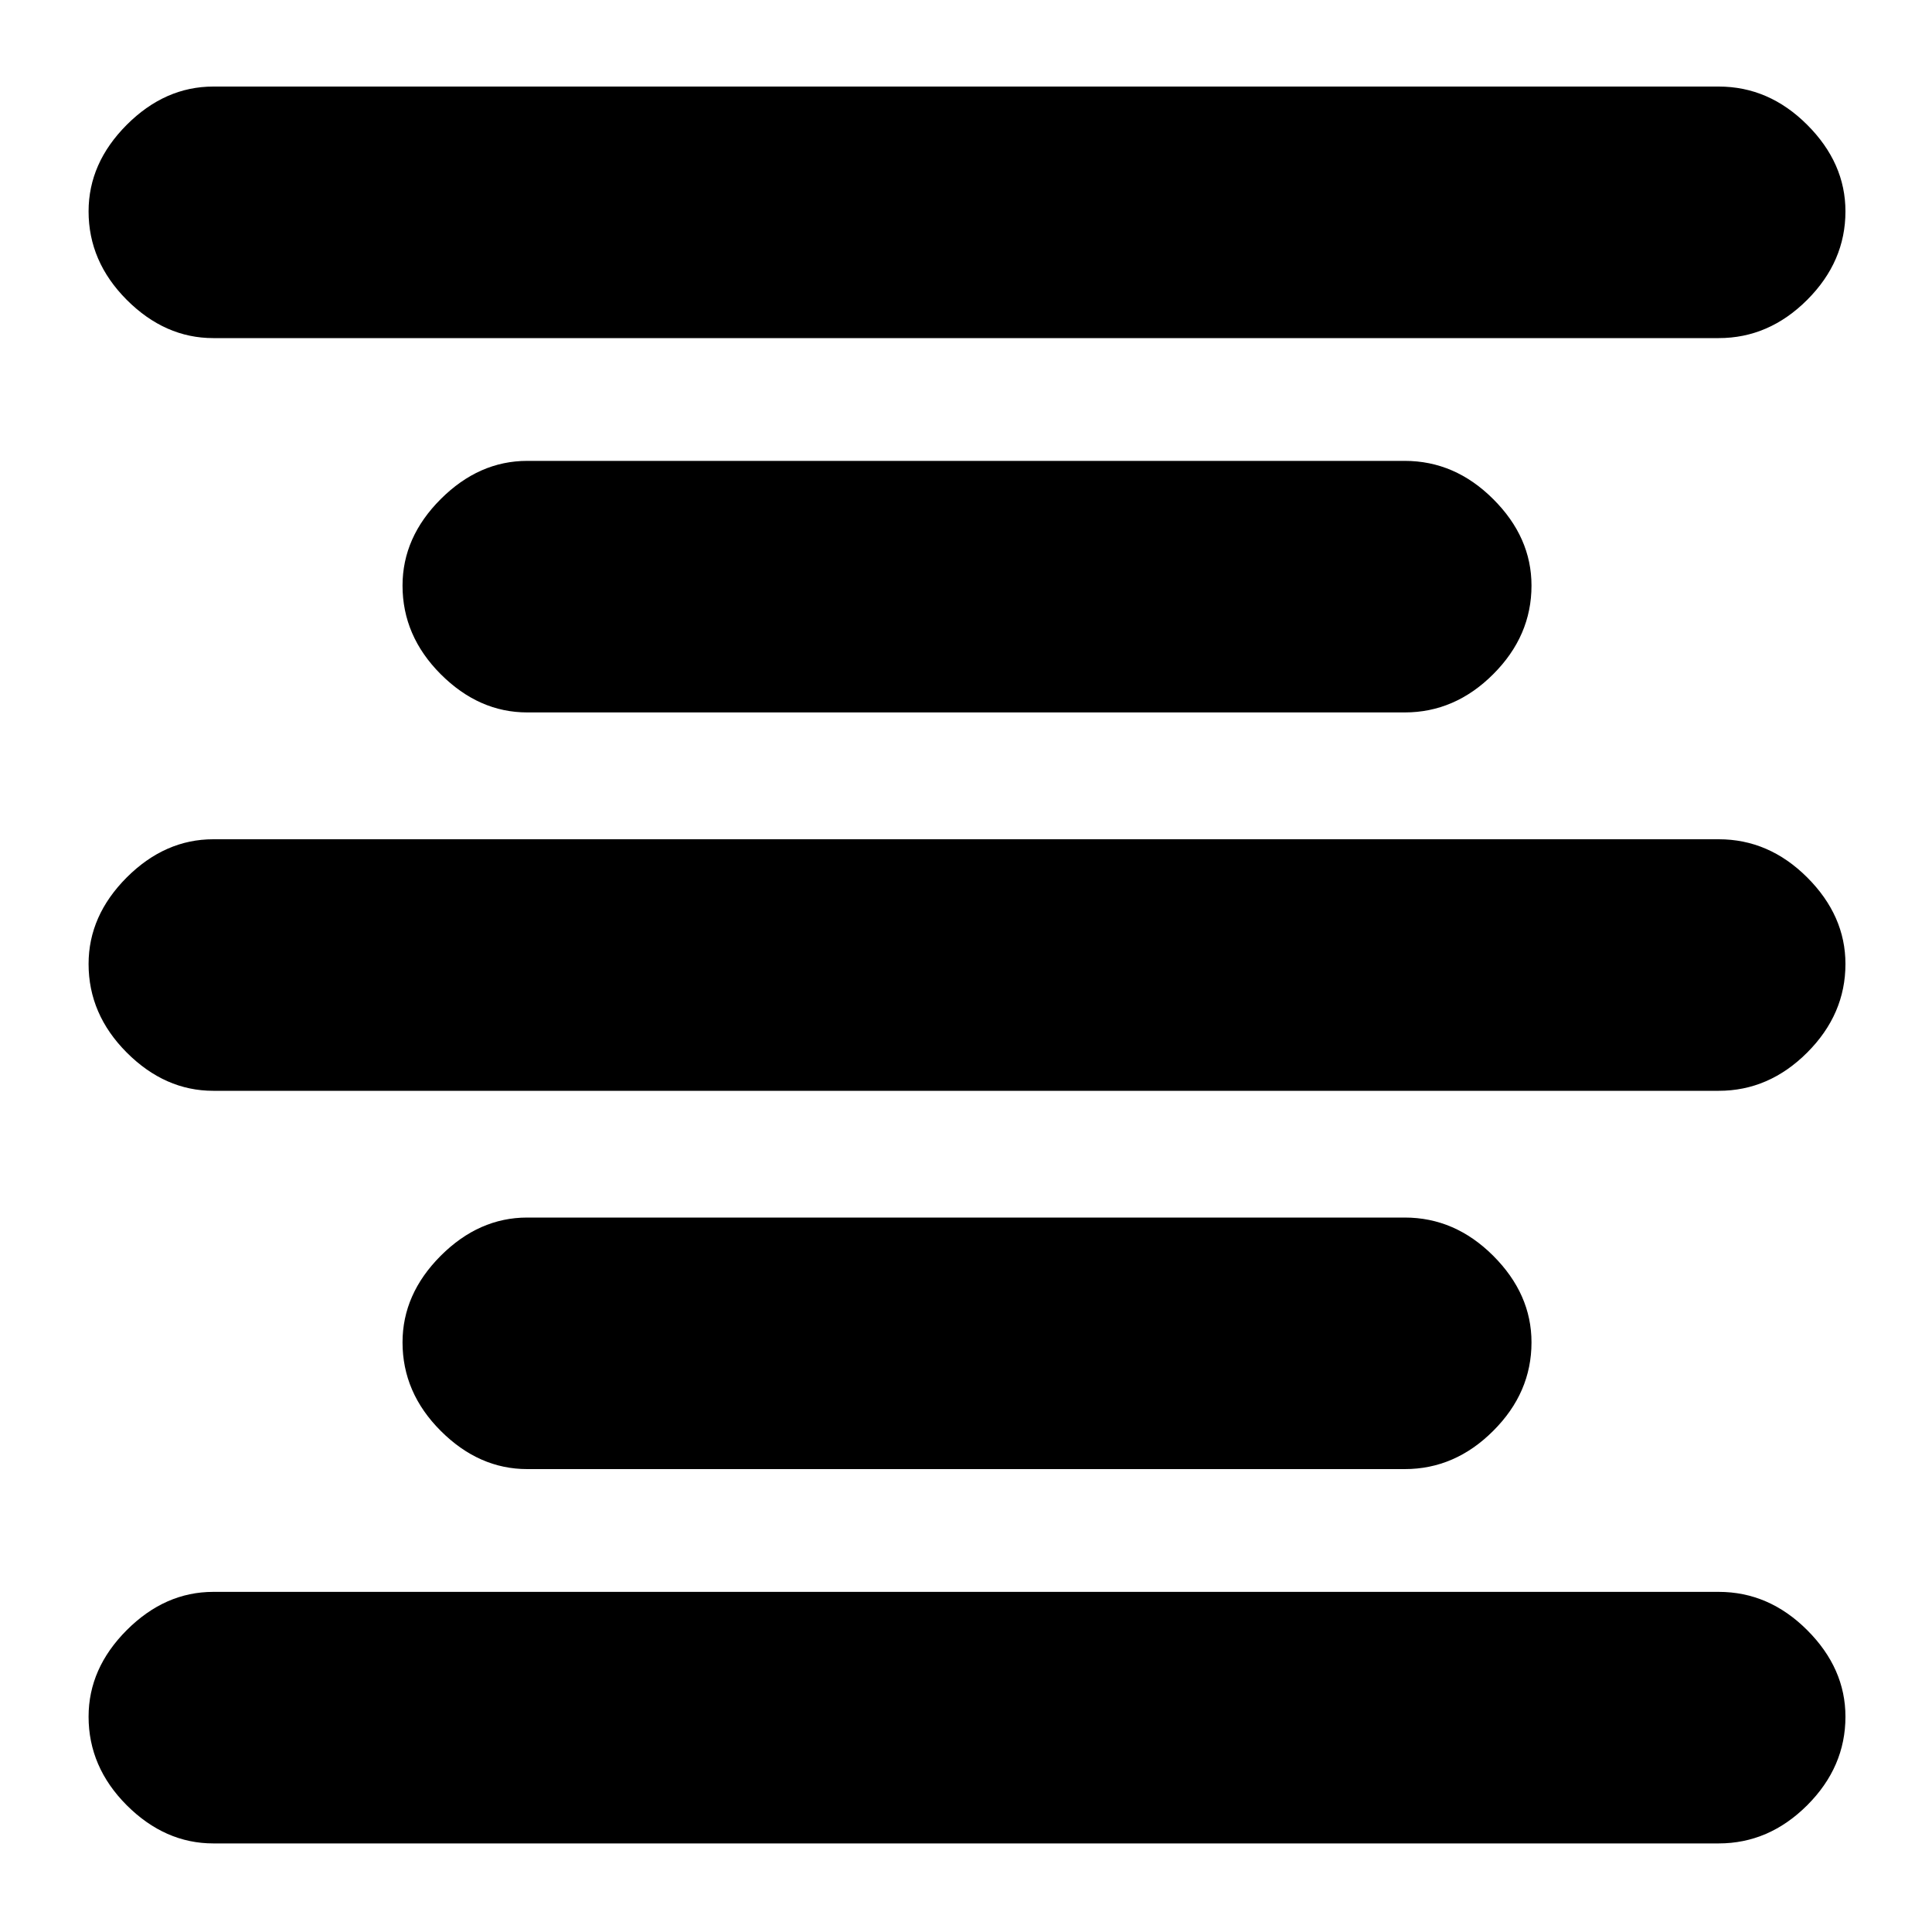 <svg xmlns="http://www.w3.org/2000/svg" height="20" width="20"><path d="M2.208 19.083Q1.708 19.083 1.312 18.688Q0.917 18.292 0.917 17.771Q0.917 17.271 1.312 16.875Q1.708 16.479 2.208 16.479H17.792Q18.312 16.479 18.708 16.875Q19.104 17.271 19.104 17.771Q19.104 18.292 18.708 18.688Q18.312 19.083 17.792 19.083ZM5.458 15.208Q4.958 15.208 4.562 14.812Q4.167 14.417 4.167 13.896Q4.167 13.396 4.562 13Q4.958 12.604 5.458 12.604H14.542Q15.062 12.604 15.458 13Q15.854 13.396 15.854 13.896Q15.854 14.417 15.458 14.812Q15.062 15.208 14.542 15.208ZM2.208 11.292Q1.708 11.292 1.312 10.896Q0.917 10.5 0.917 9.979Q0.917 9.479 1.312 9.083Q1.708 8.688 2.208 8.688H17.792Q18.312 8.688 18.708 9.083Q19.104 9.479 19.104 9.979Q19.104 10.5 18.708 10.896Q18.312 11.292 17.792 11.292ZM5.458 7.375Q4.958 7.375 4.562 6.979Q4.167 6.583 4.167 6.062Q4.167 5.562 4.562 5.167Q4.958 4.771 5.458 4.771H14.542Q15.062 4.771 15.458 5.167Q15.854 5.562 15.854 6.062Q15.854 6.583 15.458 6.979Q15.062 7.375 14.542 7.375ZM2.208 3.5Q1.708 3.5 1.312 3.104Q0.917 2.708 0.917 2.188Q0.917 1.688 1.312 1.292Q1.708 0.896 2.208 0.896H17.792Q18.312 0.896 18.708 1.292Q19.104 1.688 19.104 2.188Q19.104 2.708 18.708 3.104Q18.312 3.5 17.792 3.5Z"/></svg>